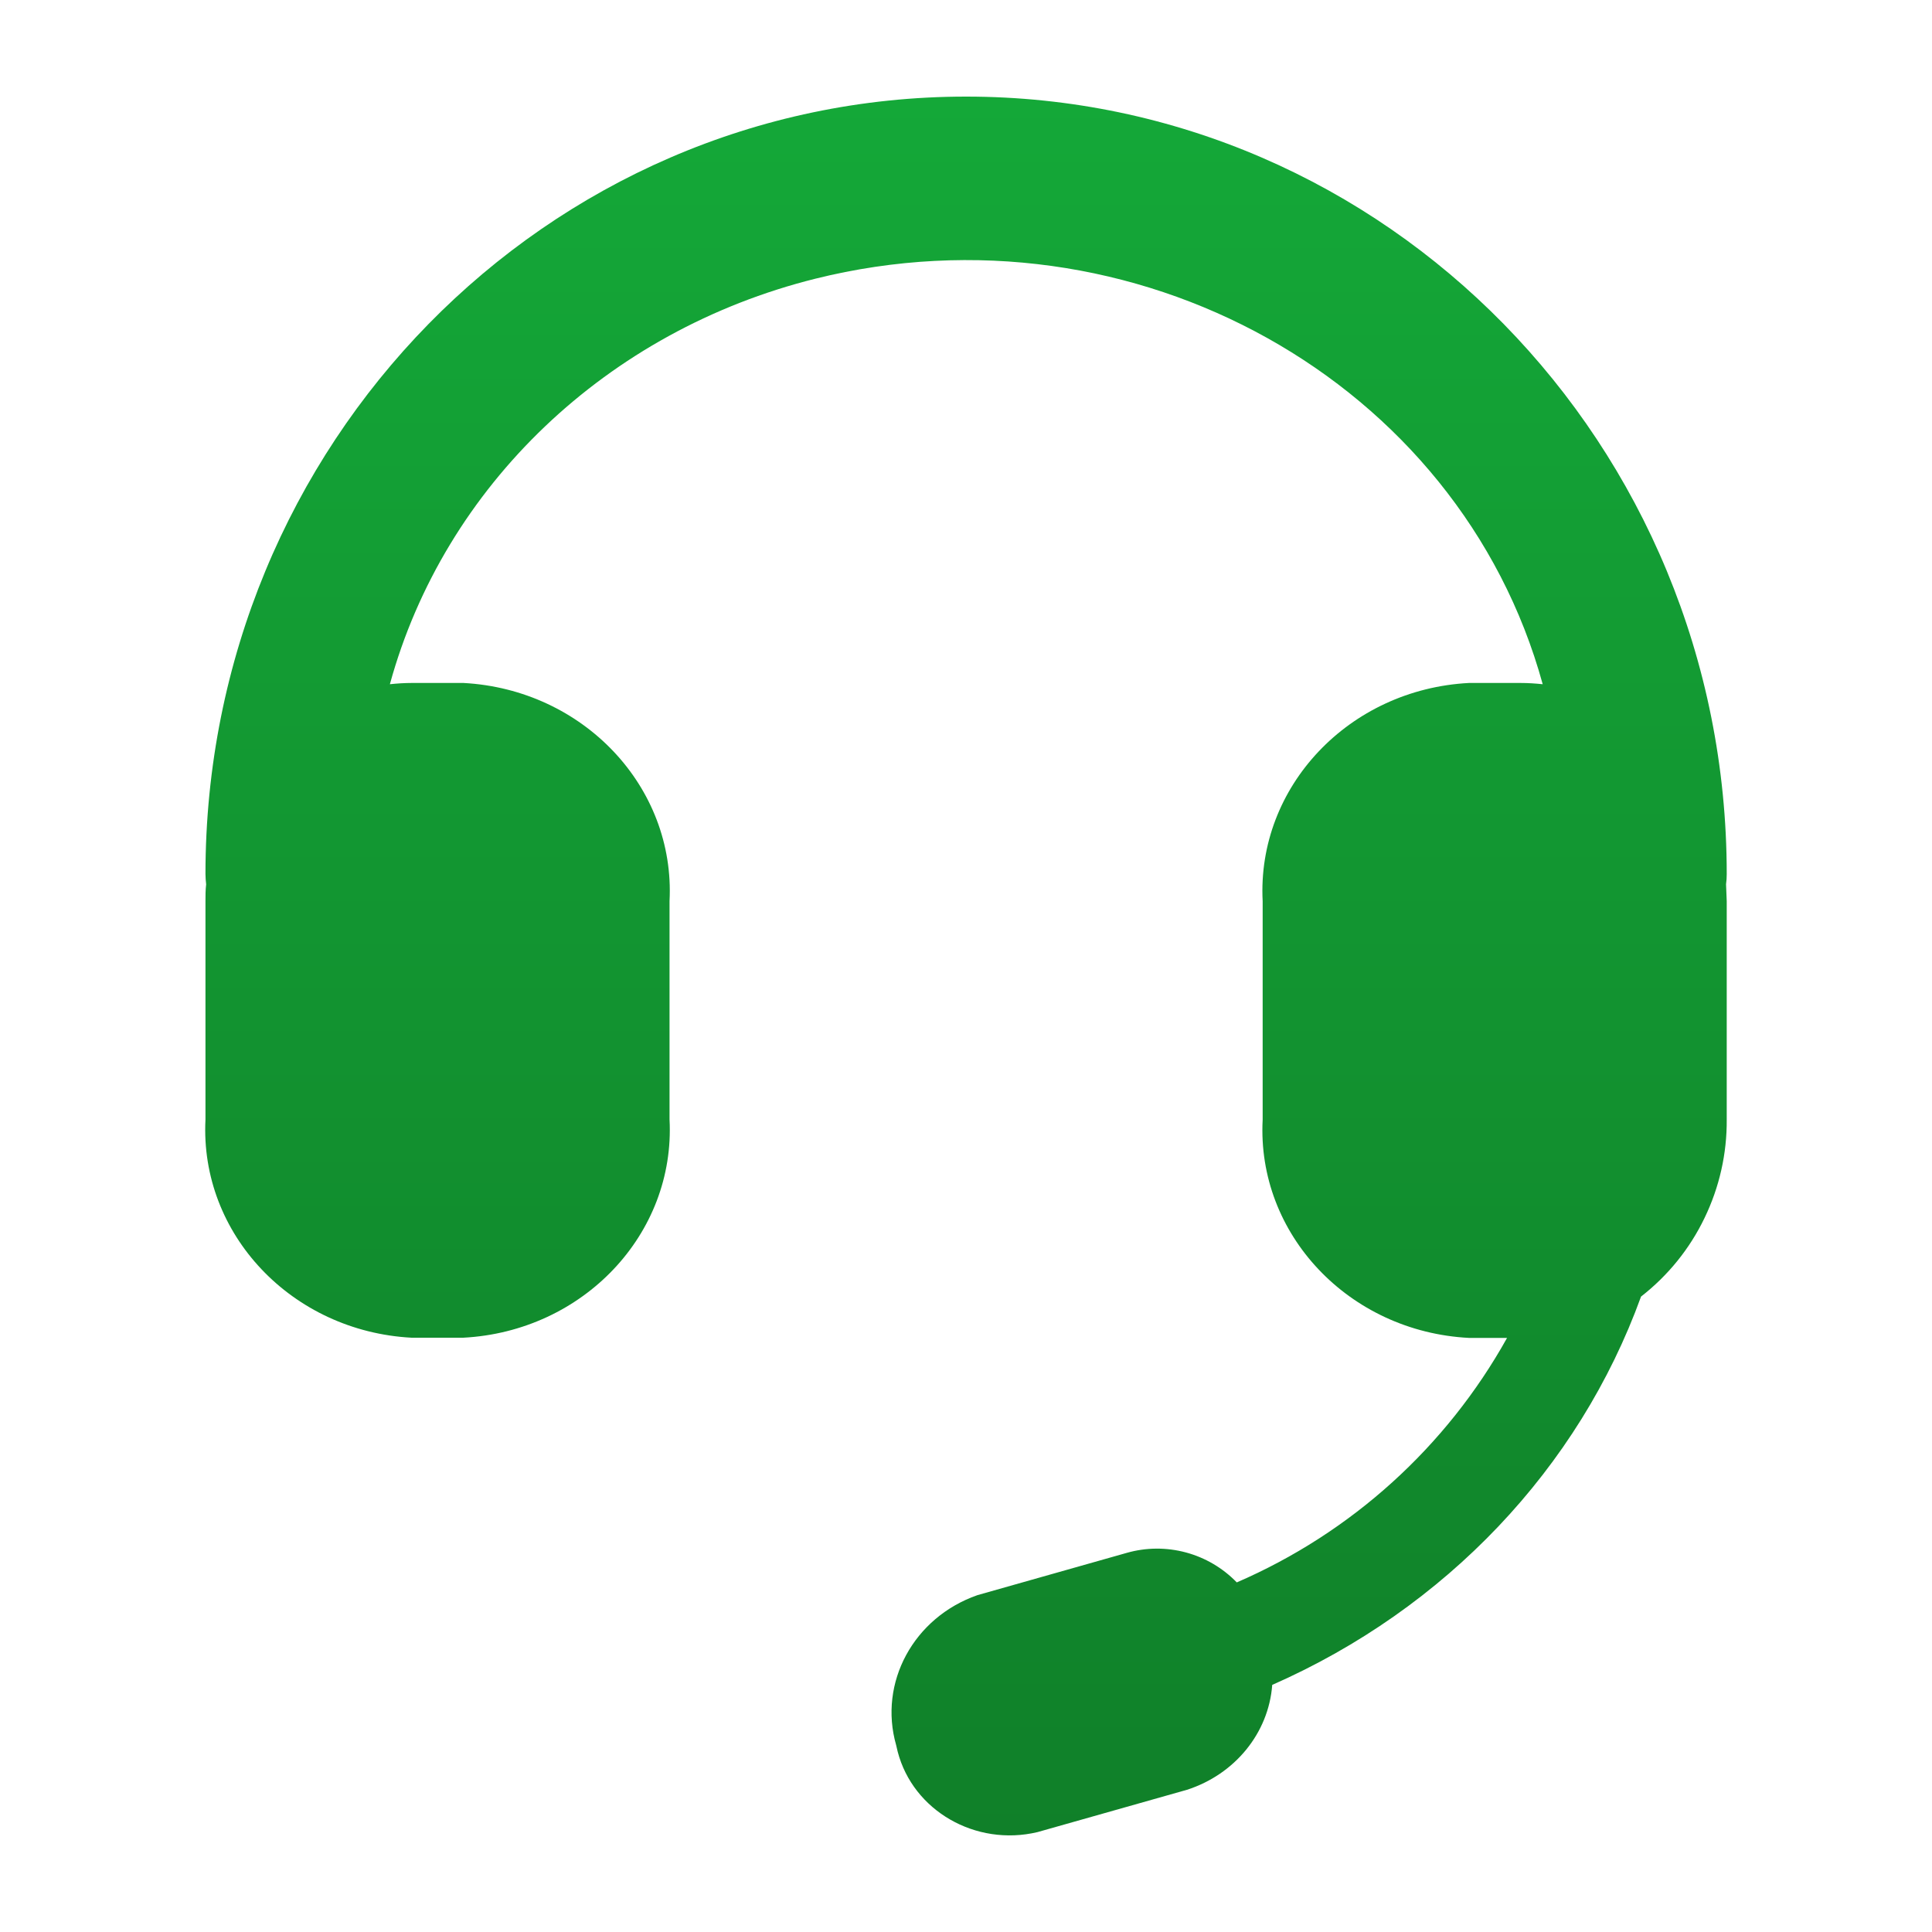 <svg width="20" height="20" viewBox="0 0 20 20" fill="none" xmlns="http://www.w3.org/2000/svg">
<rect width="20" height="20" fill="#D8D8D8" fill-opacity="0.01"/>
<path d="M10.001 1C5.659 1 2.127 4.596 2.127 9.047C2.127 9.083 2.13 9.119 2.134 9.155C2.127 9.212 2.127 9.271 2.127 9.33V11.59C2.067 12.774 3.02 13.782 4.261 13.848H4.795C6.039 13.783 6.993 12.773 6.931 11.588V9.329C6.992 8.146 6.04 7.137 4.798 7.07H4.263C4.187 7.07 4.111 7.075 4.036 7.083C4.6 5.028 6.284 3.423 8.441 2.885C11.737 2.064 15.107 3.943 15.97 7.083C15.893 7.075 15.817 7.07 15.741 7.07H15.207C13.964 7.135 13.01 8.145 13.071 9.329V11.591C13.009 12.775 13.964 13.786 15.207 13.85H15.601C14.972 14.979 13.989 15.868 12.803 16.381C12.659 16.232 12.477 16.125 12.277 16.071C12.076 16.017 11.865 16.018 11.665 16.075L10.118 16.513C9.457 16.744 9.092 17.419 9.277 18.066L9.293 18.134C9.452 18.744 10.099 19.118 10.74 18.966L12.287 18.528C12.784 18.368 13.133 17.94 13.17 17.442C14.964 16.652 16.343 15.201 16.988 13.422C17.267 13.205 17.492 12.927 17.645 12.609C17.799 12.291 17.878 11.942 17.875 11.588V9.329L17.868 9.154C17.873 9.119 17.875 9.083 17.875 9.047C17.875 4.596 14.343 1 10.001 1Z" fill="url(#paint0_linear_1313_61)"/>
<defs>
<linearGradient id="paint0_linear_1313_61" x1="2.125" y1="1" x2="2.125" y2="19" gradientUnits="userSpaceOnUse">
<stop stop-color="#14A838"/>
<stop offset="1" stop-color="#108029"/>
</linearGradient>
</defs>
</svg>
